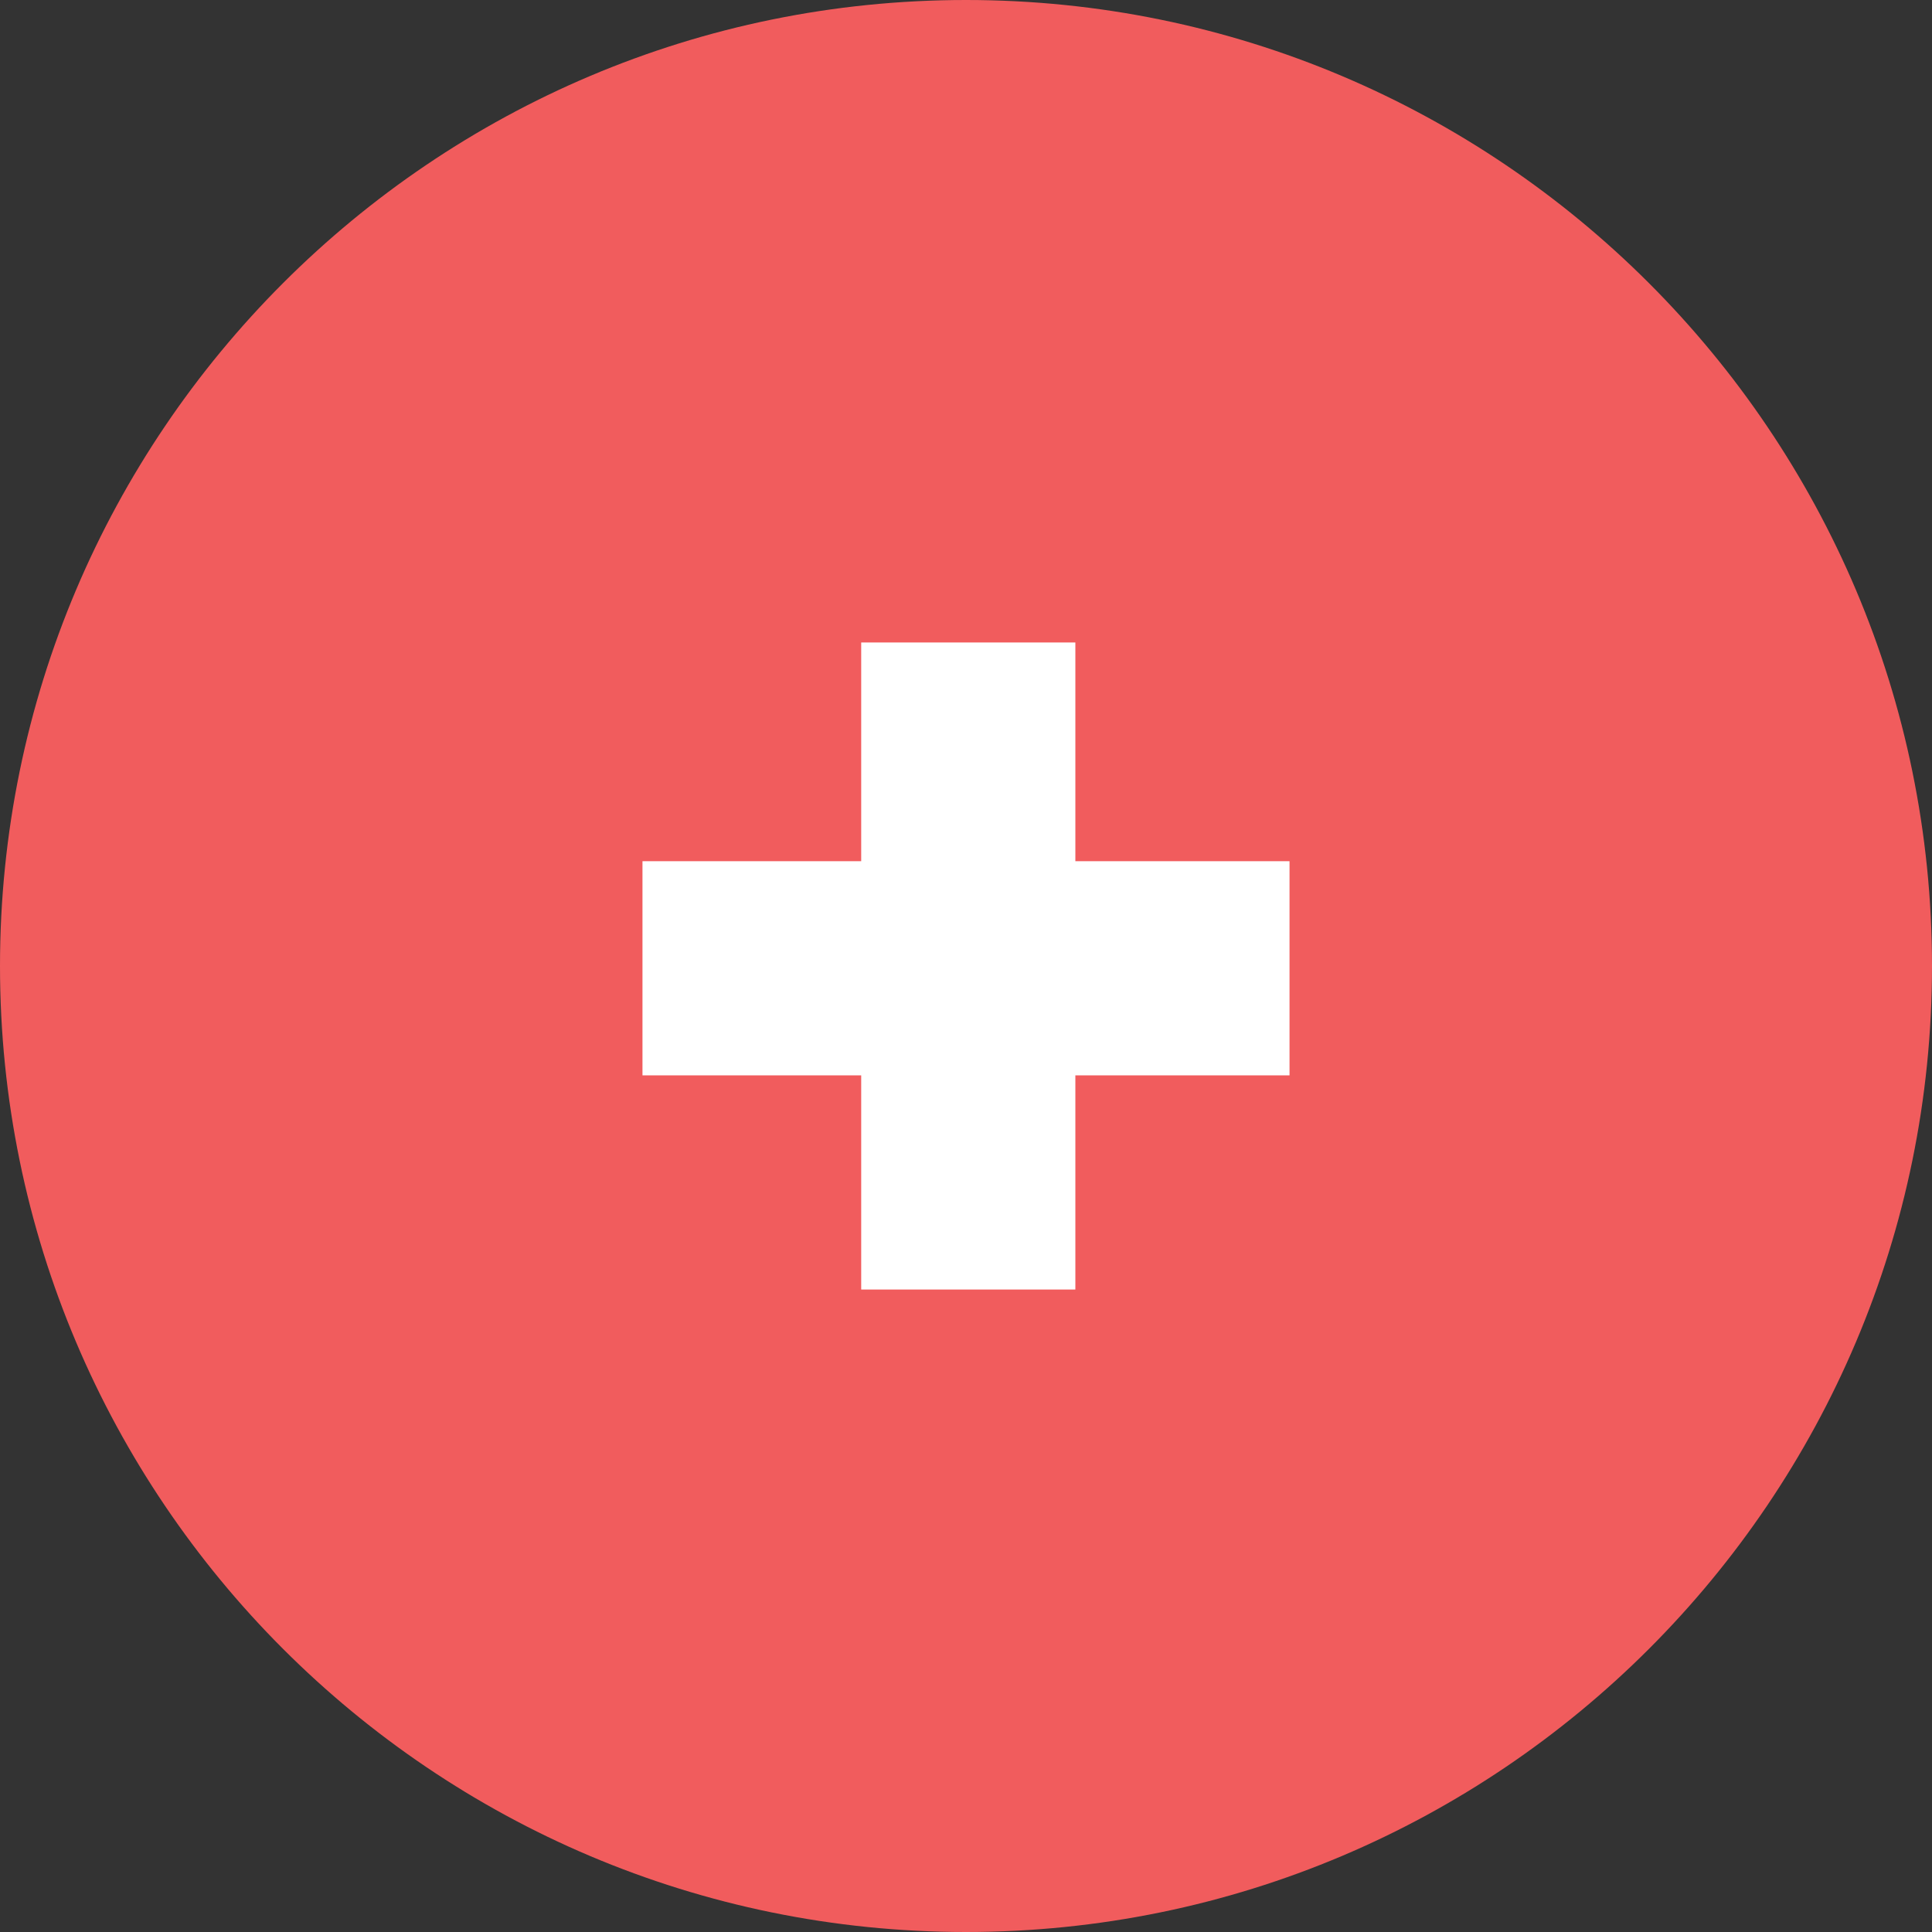 <?xml version="1.0" encoding="utf-8"?>
<!-- Generator: Adobe Illustrator 19.2.0, SVG Export Plug-In . SVG Version: 6.00 Build 0)  -->
<svg version="1.1" id="Laag_1" xmlns="http://www.w3.org/2000/svg" xmlns:xlink="http://www.w3.org/1999/xlink" x="0px" y="0px"
	 viewBox="0 0 42.4 42.4" style="enable-background:new 0 0 42.4 42.4;" xml:space="preserve">
<rect x="0" y="0" width="42.4" height="42.4" fill="#333333" stroke="none"/>
<style type="text/css">
	.st0{fill:#F15C5D;}
	.st1{fill:#FFFFFF;}
</style>
<g>
	<g>
		<path class="st0" d="M21.2,42.4c11.7,0,21.2-9.5,21.2-21.2S32.9,0,21.2,0S0,9.5,0,21.2S9.5,42.4,21.2,42.4"/>
	</g>
	<polygon class="st1" points="28.3,18.9 23.6,18.9 23.6,14.1 18.9,14.1 18.9,18.9 14.1,18.9 14.1,23.6 18.9,23.6 18.9,28.3 
		23.6,28.3 23.6,23.6 28.3,23.6 	"/>
</g>
</svg>
